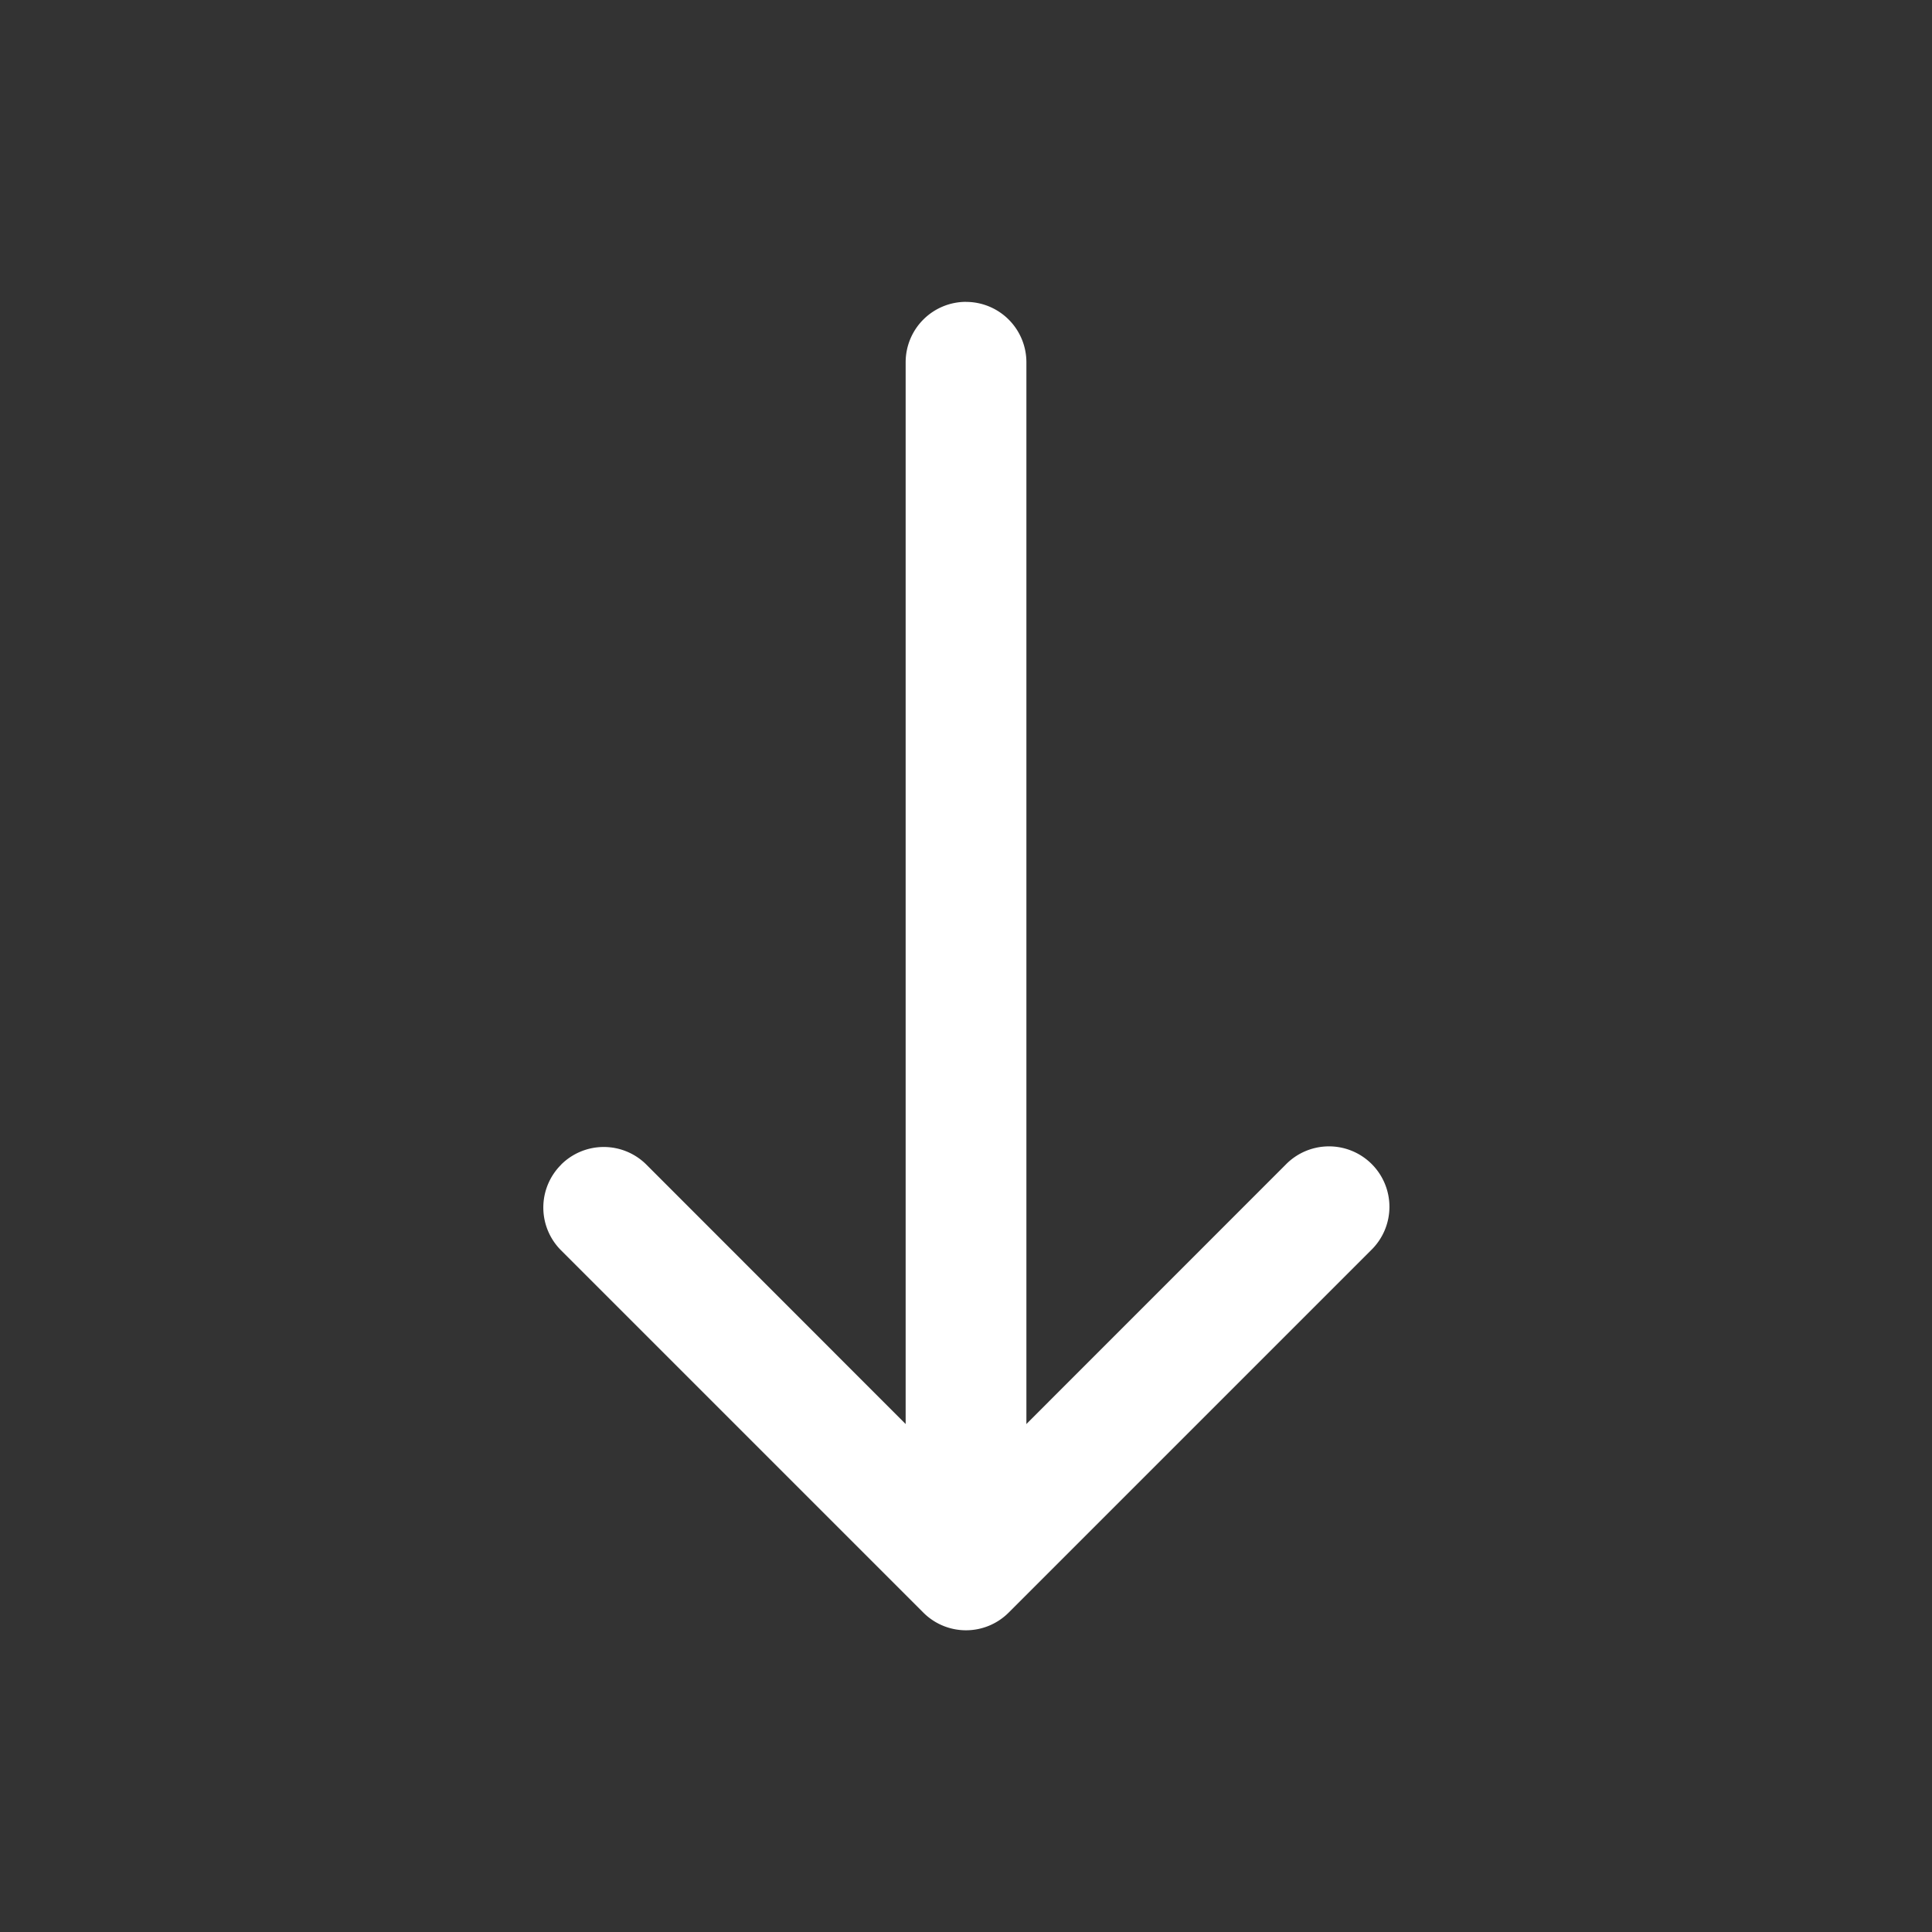 <svg width="42" height="42" fill="none" xmlns="http://www.w3.org/2000/svg"><rect width="100%" height="100%" fill="#333333" stroke="none"/><path fill-rule="evenodd" clip-rule="evenodd" d="M12.196 25.32a1.312 1.312 0 011.858 0L21 32.27l6.946-6.948a1.314 1.314 0 111.858 1.858l-7.875 7.875a1.311 1.311 0 01-1.858 0l-7.875-7.875a1.314 1.314 0 010-1.858z" fill="#fff"/><path fill-rule="evenodd" clip-rule="evenodd" d="M21 6.563a1.313 1.313 0 011.313 1.312V31.5a1.313 1.313 0 01-2.625 0V7.875A1.313 1.313 0 0121 6.562z" fill="#fff"/></svg>